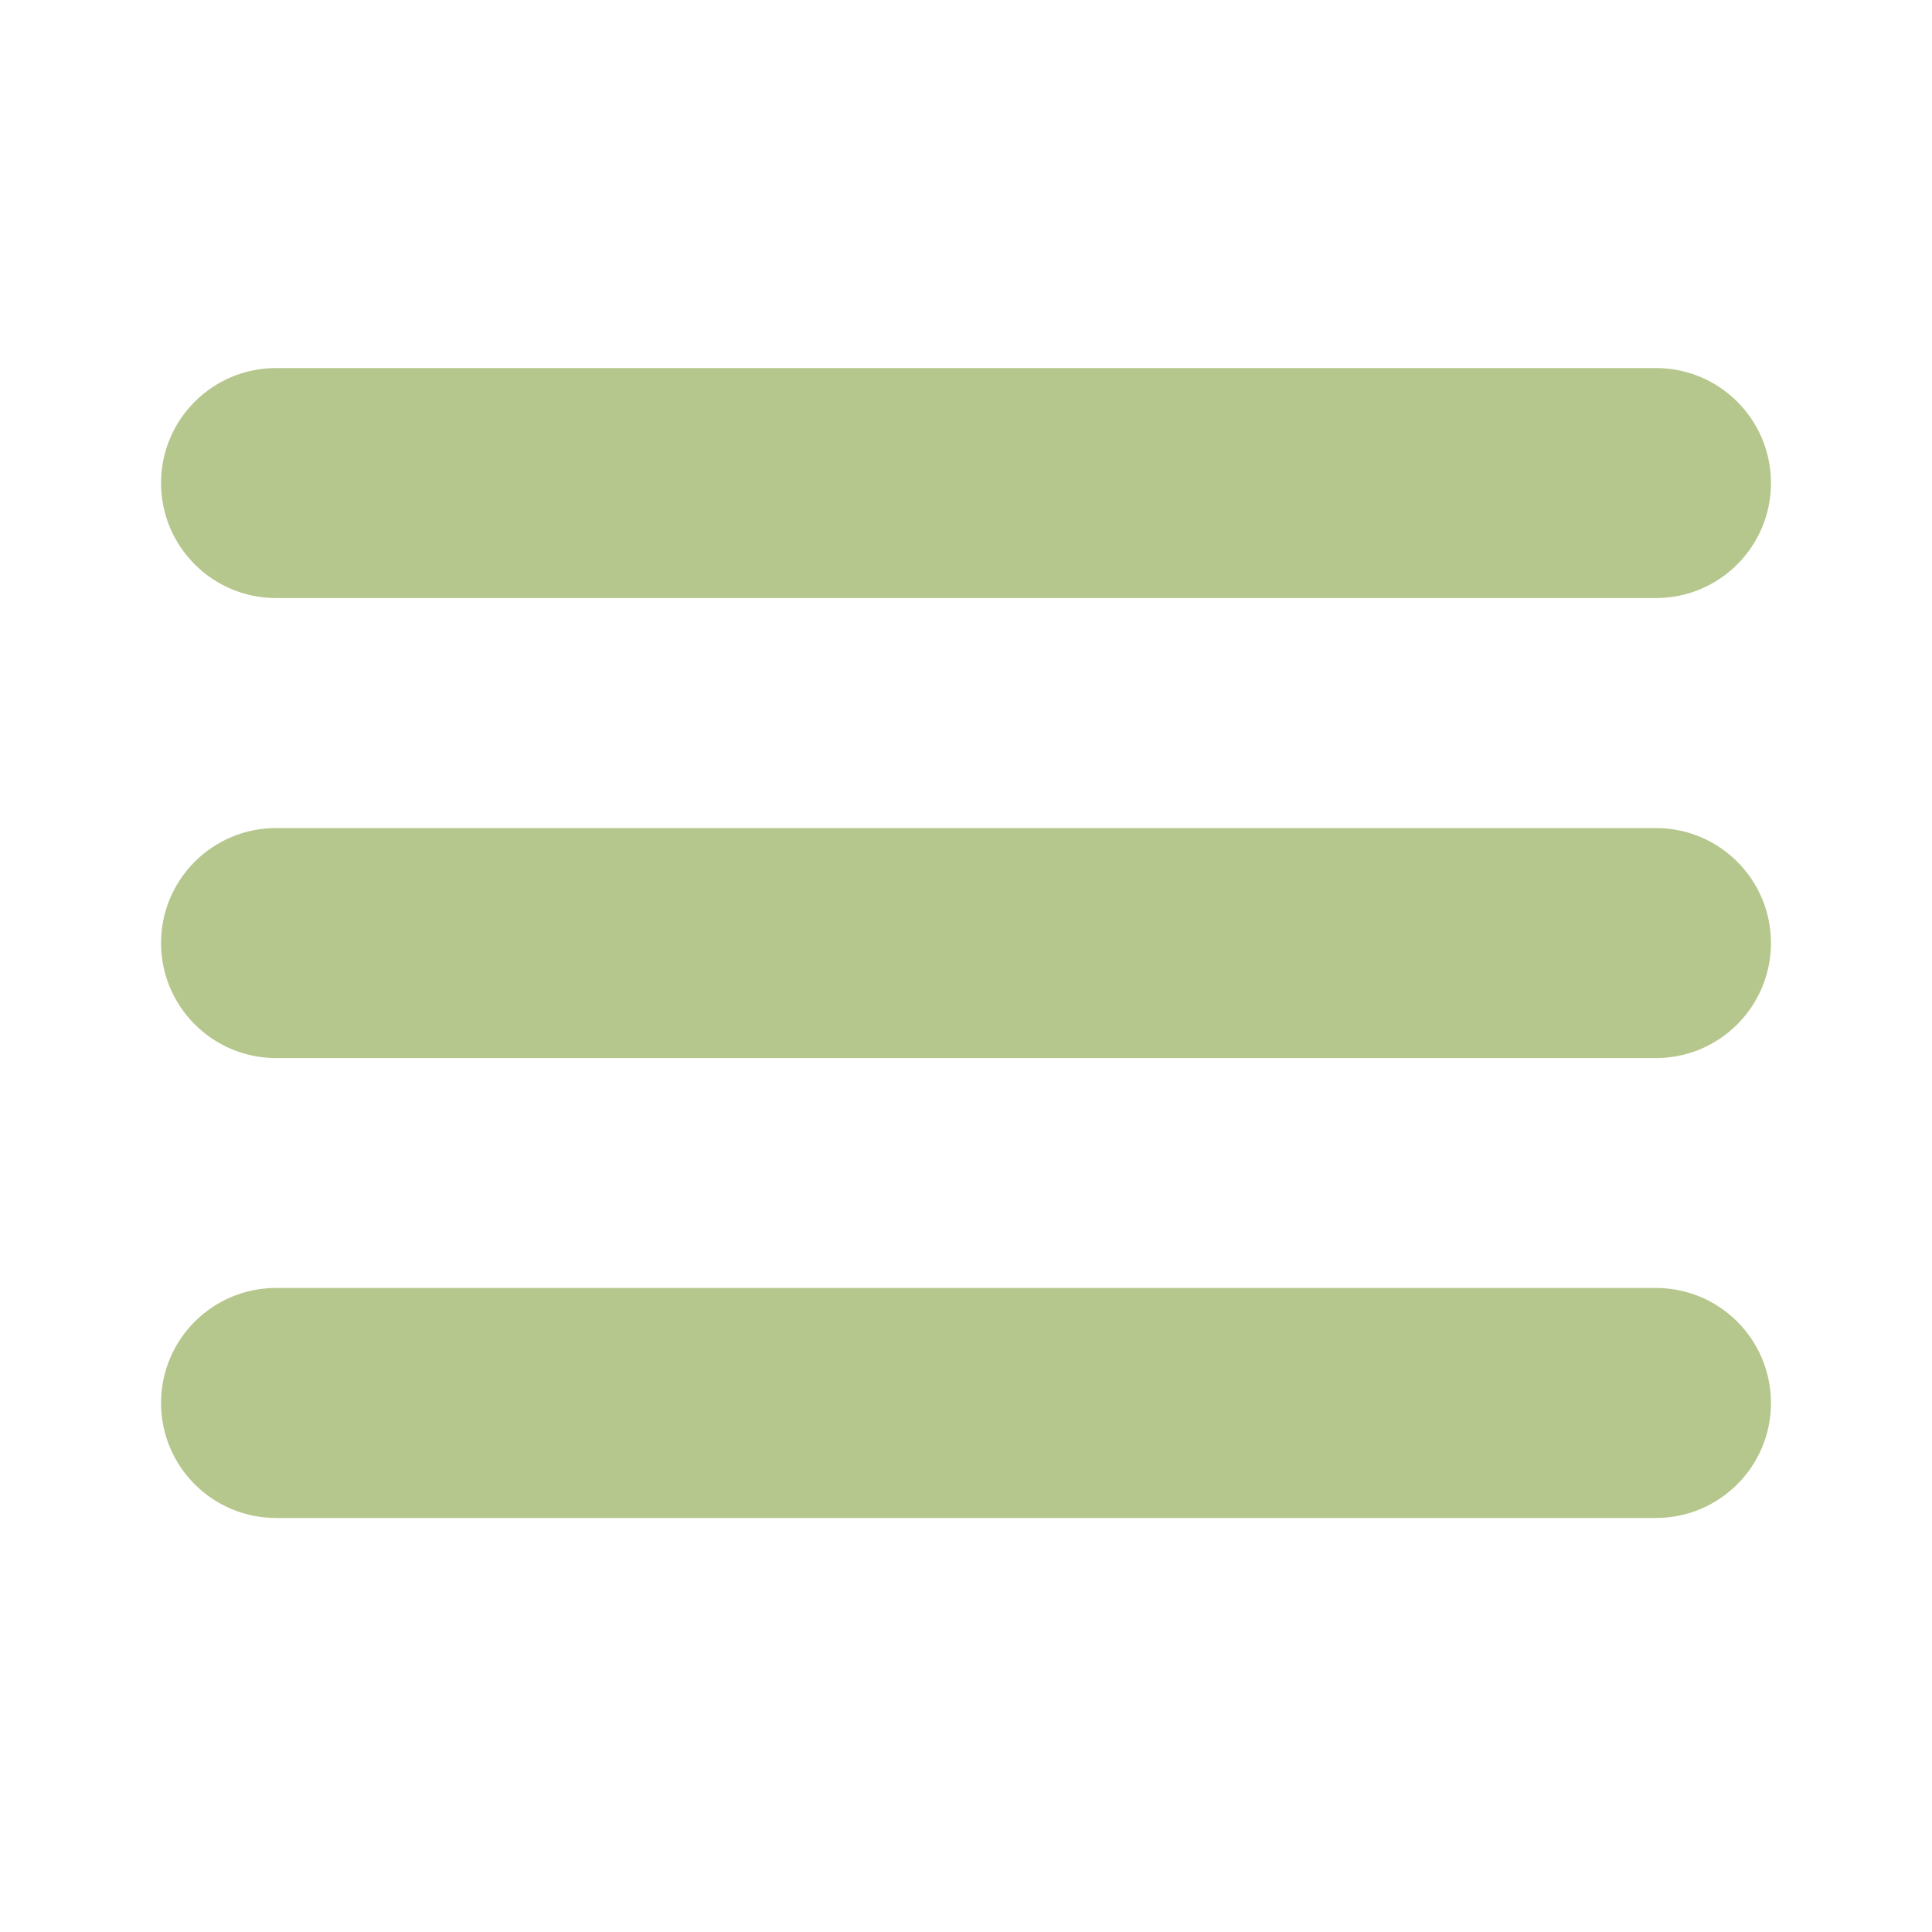 <svg xmlns="http://www.w3.org/2000/svg" width="20" height="20" viewBox="0 0 20 20" fill="none">
  <g opacity="0.5">
    <path fill-rule="evenodd" clip-rule="evenodd" d="M1.667 5C1.667 4.343 2.2 3.81 2.857 3.81H17.143C17.8 3.81 18.333 4.343 18.333 5C18.333 5.658 17.8 6.191 17.143 6.191H2.857C2.2 6.191 1.667 5.658 1.667 5ZM1.667 9.762C1.667 9.105 2.2 8.572 2.857 8.572H17.143C17.8 8.572 18.333 9.105 18.333 9.762C18.333 10.419 17.8 10.953 17.143 10.953H2.857C2.2 10.953 1.667 10.419 1.667 9.762ZM1.667 14.524C1.667 13.866 2.2 13.333 2.857 13.333H17.143C17.8 13.333 18.333 13.866 18.333 14.524C18.333 15.181 17.8 15.714 17.143 15.714H2.857C2.2 15.714 1.667 15.181 1.667 14.524Z" fill="#6E8F1B"/>
  </g>
</svg>